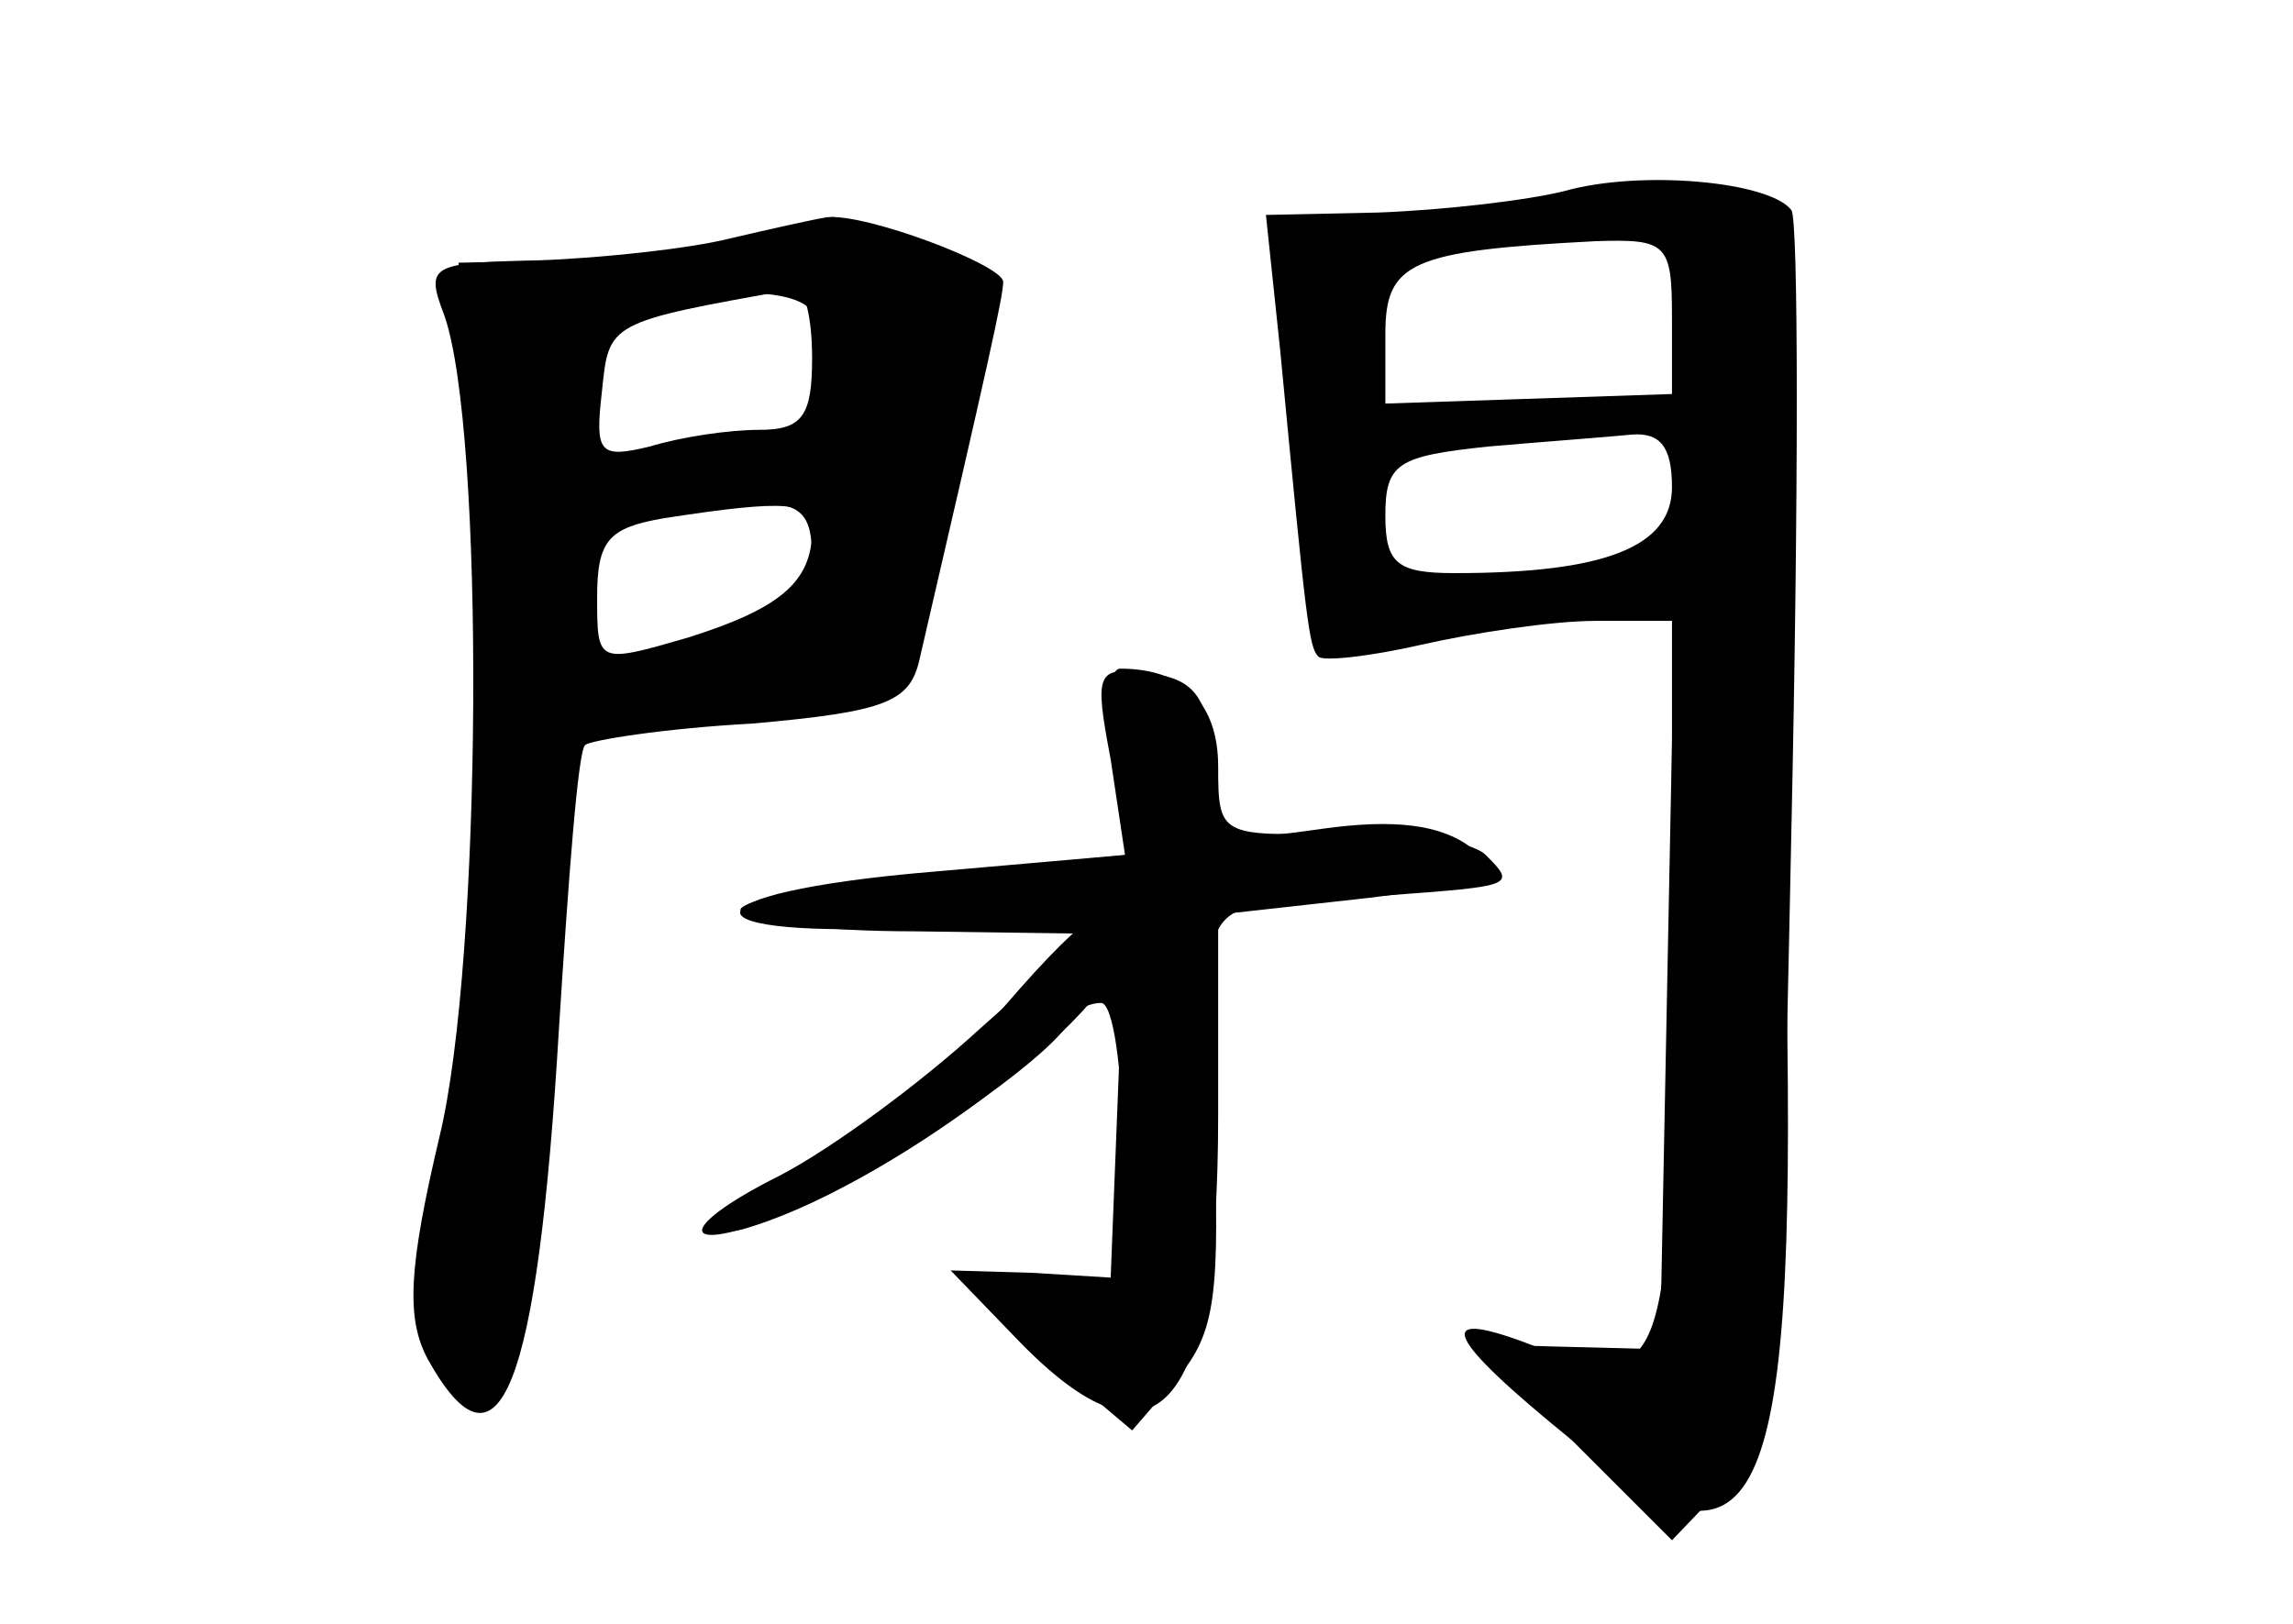 <?xml version="1.0" standalone="no"?>
<!DOCTYPE svg PUBLIC "-//W3C//DTD SVG 20010904//EN"
 "http://www.w3.org/TR/2001/REC-SVG-20010904/DTD/svg10.dtd">
<svg version="1.0" xmlns="http://www.w3.org/2000/svg"
 width="96pt" height="68pt" viewBox="0 0 96 68"
 preserveAspectRatio="xMidYMid meet">
<g transform="translate(0,68) scale(0.1,-0.1)" fill="#000000" stroke="none">
<g id="part-0" class="char-part">
  <path d="M655 600 c-16 -4 -51 -8 -78 -9 l-47 -1 6 -57 c11 -115 12 -124 16
-128 2 -2 21 0 43 5 22 5 55 10 73 10 l33 0 -3 -152 -3 -153 -39 1 -38 1 41
-41 41 -41 22 23 c22 22 23 30 28 275 3 138 3 255 0 259 -9 12 -63 17 -95 8z
m45 -53 l0 -32 -60 -2 -60 -2 0 29 c0 30 10 35 88 39 30 1 32 -1 32 -32z m0
-71 c0 -25 -28 -36 -91 -36 -24 0 -29 4 -29 24 0 22 5 25 43 29 23 2 50 4 60
5 12 1 17 -5 17 -22z"/>
  <path d="M305 580 c-16 -4 -52 -8 -79 -9 -46 -1 -48 -2 -40 -23 17 -48 16
-270 -2 -344 -13 -55 -14 -76 -5 -93 30 -54 46 -13 55 138 4 63 8 117 11 119
2 2 33 7 70 9 56 5 66 9 70 27 29 125 35 152 35 158 0 7 -58 29 -74 27 -6 -1
-24 -5 -41 -9z m35 -50 c0 -24 -4 -30 -22 -30 -13 0 -33 -3 -46 -7 -21 -5 -23
-3 -20 23 3 29 2 29 81 43 4 0 7 -12 7 -29z m0 -72 c0 -22 -14 -33 -52 -45
-38 -11 -38 -11 -38 17 0 24 5 29 28 33 52 8 62 7 62 -5z"/>
  <path d="M466 361 l6 -39 -81 -8 c-44 -3 -81 -11 -81 -15 0 -5 33 -9 73 -9
l72 -1 -45 -40 c-25 -23 -62 -50 -83 -61 -48 -24 -42 -35 7 -14 36 15 108 64
114 79 2 4 8 7 13 7 5 0 9 -28 9 -61 l0 -61 -30 4 c-38 6 -38 0 2 -34 l32 -27
19 22 c16 19 18 35 15 110 -3 97 -11 87 72 92 54 4 55 4 42 17 -6 6 -34 10
-62 9 -49 -1 -50 -1 -50 28 0 26 -14 41 -41 41 -5 0 -6 -17 -3 -39z"/>
</g>
<g id="part-1" class="char-part">
  <path d="M320 580 c-14 -4 -48 -8 -76 -9 l-52 -1 5 -87 c6 -119 5 -116 56
-107 23 4 60 8 82 8 43 1 38 -8 68 120 l14 58 -33 14 c-18 8 -35 14 -36 13 -2
-1 -14 -5 -28 -9z m28 -56 c3 -31 2 -32 -45 -36 -26 -3 -49 -4 -50 -4 -1 1 -3
14 -5 30 -2 24 2 31 22 37 14 4 36 7 50 6 20 -2 26 -8 28 -33z m-8 -78 c0 -20
-7 -25 -44 -35 -59 -14 -56 -15 -56 18 0 31 10 37 73 40 22 1 27 -3 27 -23z"/>
</g>
<g id="part-2" class="char-part">
  <path d="M700 275 c0 -172 -3 -180 -62 -157 -38 14 -33 2 20 -41 78 -65 94
-32 90 188 -3 157 -3 160 -25 163 l-23 3 0 -156z"/>
</g>
<g id="part-3" class="char-part">
  <path d="M465 362 l6 -40 -80 -7 c-108 -9 -108 -29 -1 -23 l81 5 -3 -76 -3
-76 -33 2 -34 1 28 -29 c58 -60 84 -31 84 94 l0 84 63 7 c56 7 60 9 43 21 -13
10 -33 12 -62 8 -42 -6 -43 -5 -46 28 -2 27 -8 35 -27 37 -22 3 -23 1 -16 -36z"/>
</g>
<g id="part-4" class="char-part">
  <path d="M420 258 c-19 -22 -57 -53 -85 -70 -27 -16 -39 -26 -25 -23 59 16
160 92 160 120 0 23 -12 17 -50 -27z"/>
</g>
</g>
</svg>